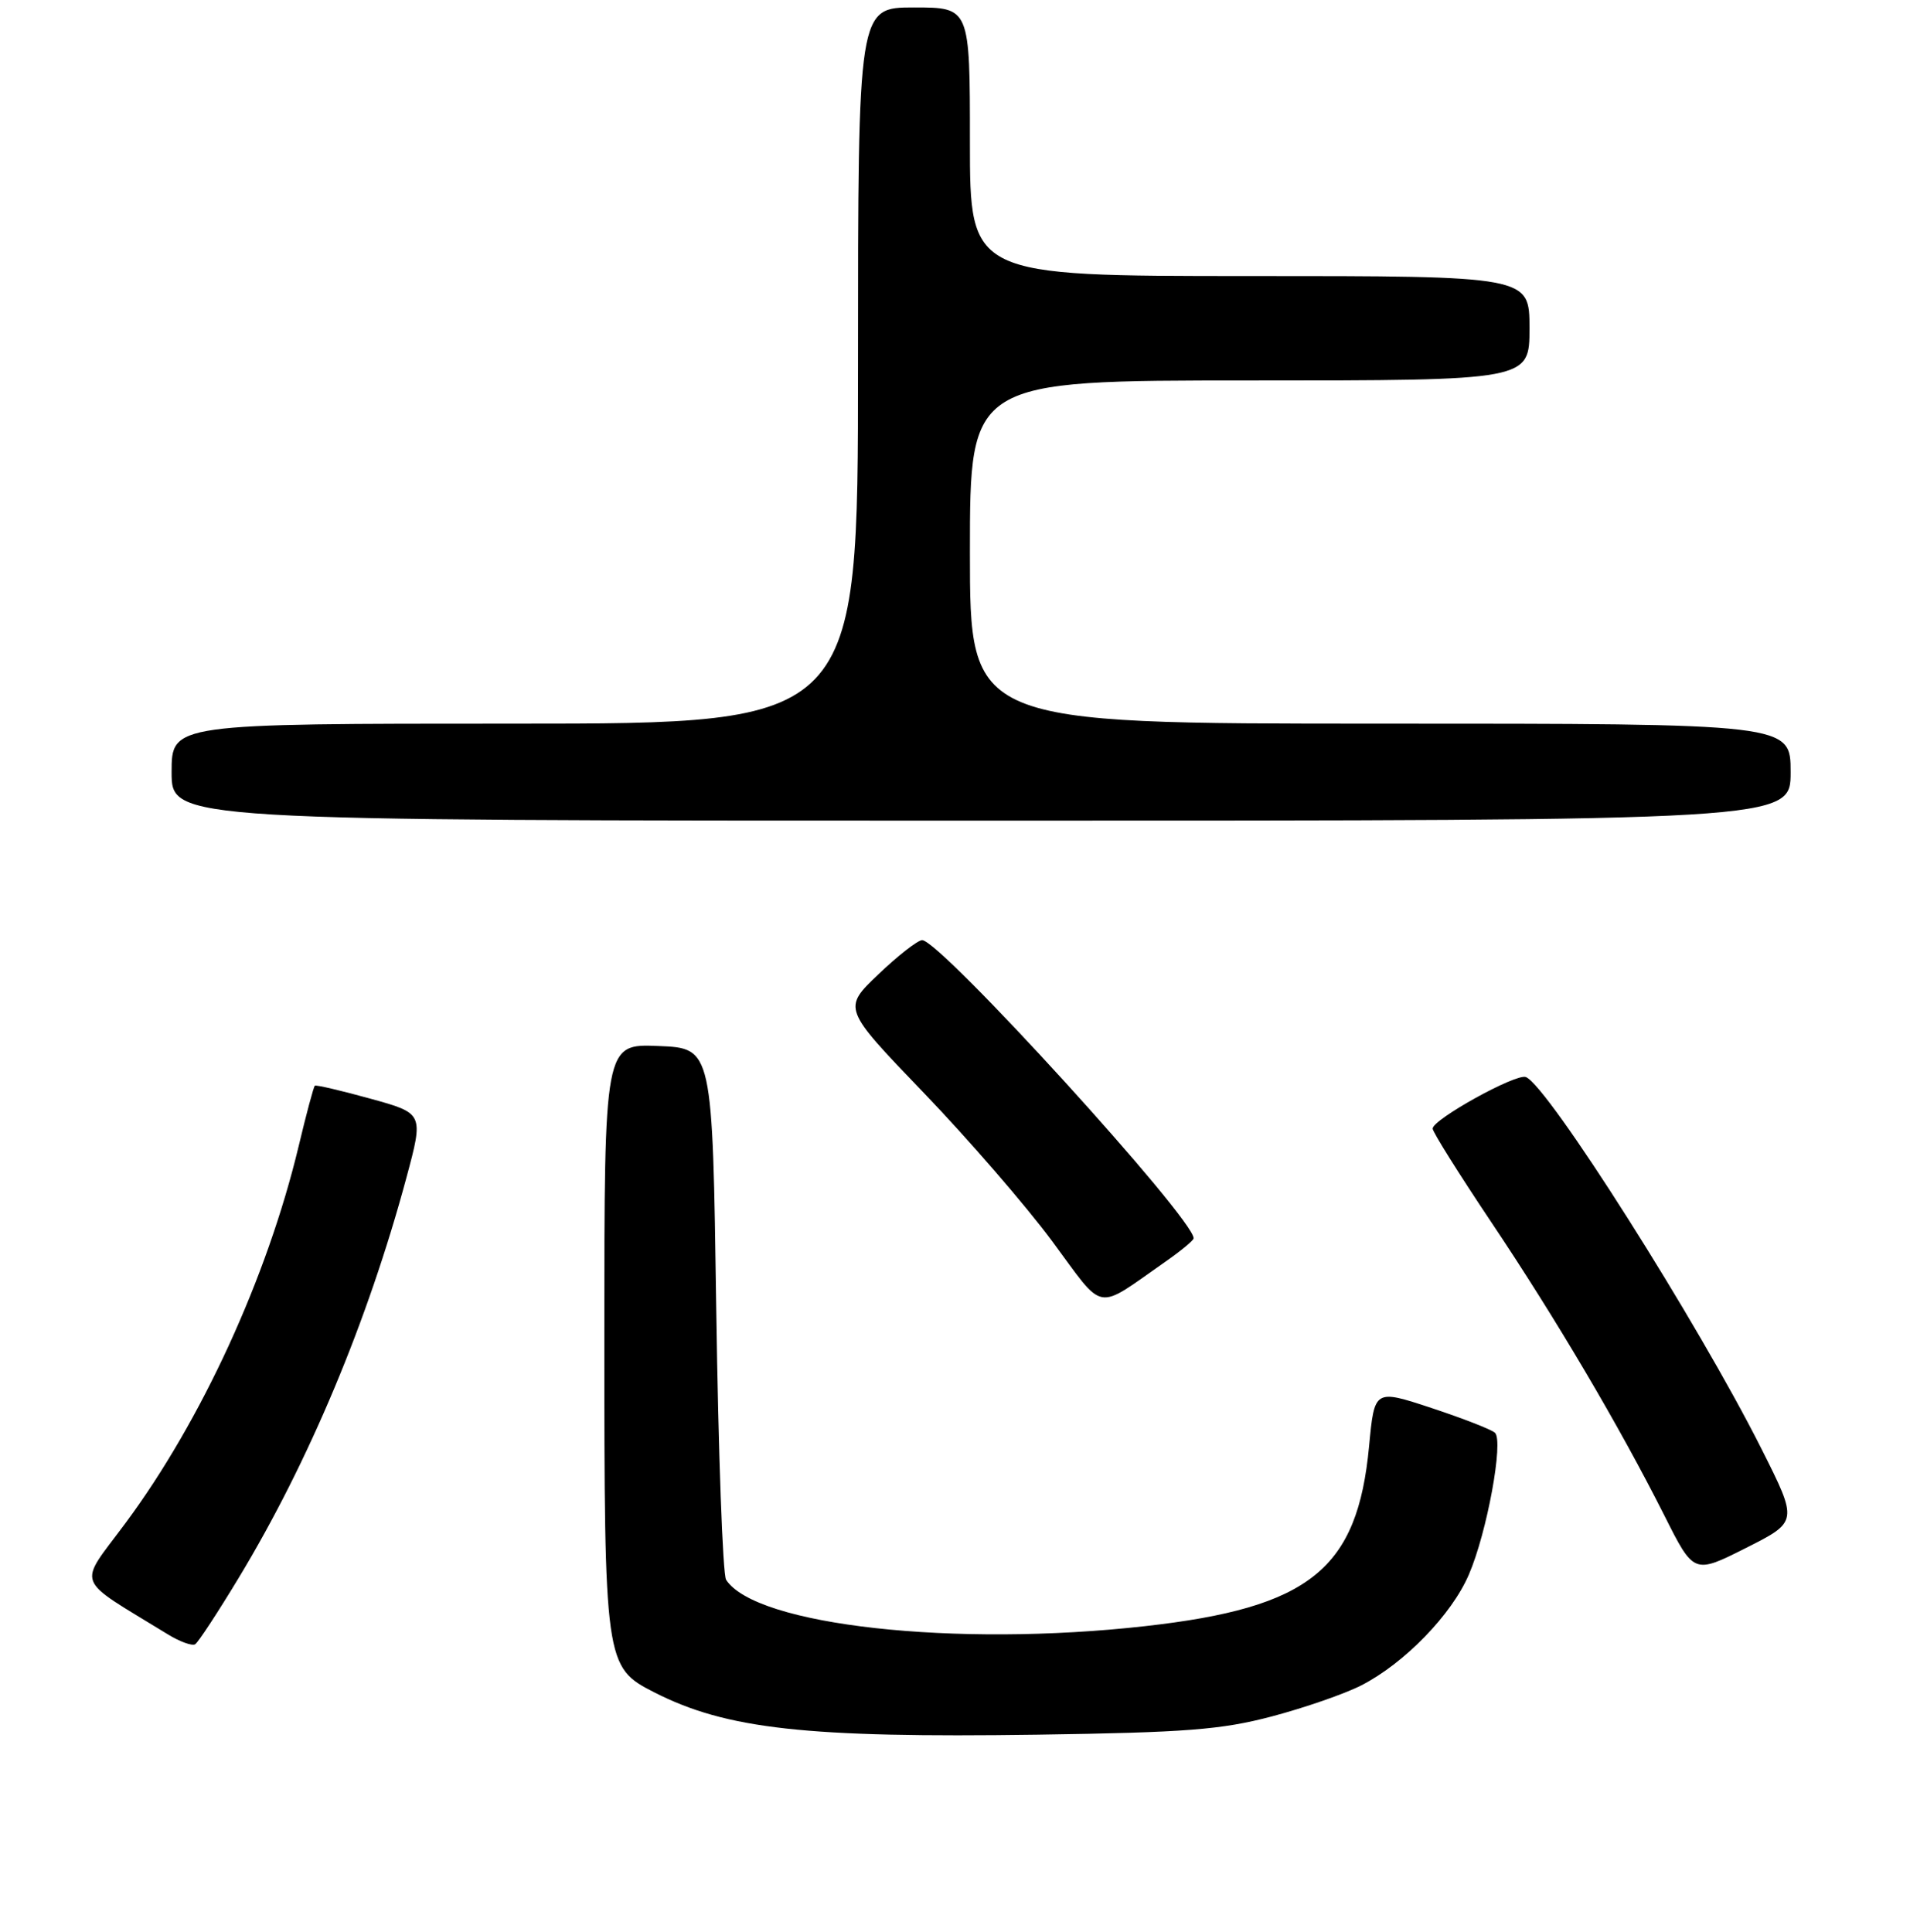 <?xml version="1.0" encoding="UTF-8" standalone="no"?>
<!DOCTYPE svg PUBLIC "-//W3C//DTD SVG 1.1//EN" "http://www.w3.org/Graphics/SVG/1.1/DTD/svg11.dtd" >
<svg xmlns="http://www.w3.org/2000/svg" xmlns:xlink="http://www.w3.org/1999/xlink" version="1.1" viewBox="0 0 256 259">
 <g >
 <path fill="currentColor"
d=" M 170.48 230.07 C 174.86 228.91 180.26 227.04 182.48 225.90 C 188.26 222.93 194.57 216.43 196.87 211.07 C 199.31 205.42 201.56 193.13 200.37 192.05 C 199.89 191.61 196.06 190.12 191.86 188.73 C 184.22 186.21 184.22 186.21 183.50 193.85 C 181.95 210.36 175.57 215.49 153.50 217.97 C 128.02 220.84 101.28 217.88 97.32 211.76 C 96.87 211.07 96.28 194.75 96.00 175.50 C 95.50 140.50 95.50 140.50 88.25 140.21 C 81.00 139.91 81.00 139.91 81.00 178.99 C 81.00 222.98 81.07 223.46 87.68 226.84 C 97.37 231.78 108.07 232.96 139.00 232.52 C 158.97 232.23 163.70 231.86 170.48 230.07 Z  M 32.02 211.46 C 41.40 195.94 49.30 177.07 54.47 157.87 C 56.79 149.24 56.79 149.24 49.65 147.27 C 45.72 146.18 42.37 145.40 42.20 145.53 C 42.04 145.65 41.06 149.30 40.03 153.63 C 35.81 171.24 27.01 190.41 16.85 204.12 C 10.38 212.85 9.78 211.26 22.46 219.05 C 24.08 220.05 25.75 220.66 26.16 220.40 C 26.56 220.15 29.20 216.13 32.02 211.46 Z  M 236.11 194.24 C 227.59 177.30 207.44 145.49 204.51 144.37 C 203.20 143.86 192.05 150.03 192.02 151.28 C 192.01 151.71 195.53 157.33 199.85 163.78 C 208.57 176.80 217.06 191.19 223.07 203.13 C 227.03 211.01 227.03 211.01 234.02 207.49 C 241.00 203.97 241.00 203.97 236.11 194.24 Z  M 156.23 169.10 C 158.28 167.67 159.97 166.27 159.98 165.99 C 160.09 163.42 125.99 125.97 123.59 126.02 C 122.99 126.04 120.35 128.10 117.72 130.61 C 112.94 135.17 112.94 135.17 123.77 146.44 C 129.73 152.64 137.48 161.59 141.00 166.34 C 148.20 176.06 146.64 175.78 156.23 169.10 Z  M 240.00 103.50 C 240.00 97.00 240.00 97.00 185.00 97.00 C 130.00 97.00 130.00 97.00 130.00 74.00 C 130.00 51.00 130.00 51.00 167.50 51.00 C 205.00 51.00 205.00 51.00 205.00 44.00 C 205.00 37.00 205.00 37.00 167.50 37.00 C 130.00 37.00 130.00 37.00 130.00 19.00 C 130.00 1.00 130.00 1.00 122.50 1.00 C 115.00 1.00 115.00 1.00 115.00 49.00 C 115.00 97.00 115.00 97.00 69.00 97.00 C 23.00 97.00 23.00 97.00 23.00 103.50 C 23.00 110.00 23.00 110.00 131.50 110.00 C 240.00 110.00 240.00 110.00 240.00 103.50 Z "/>
</g>
</svg>